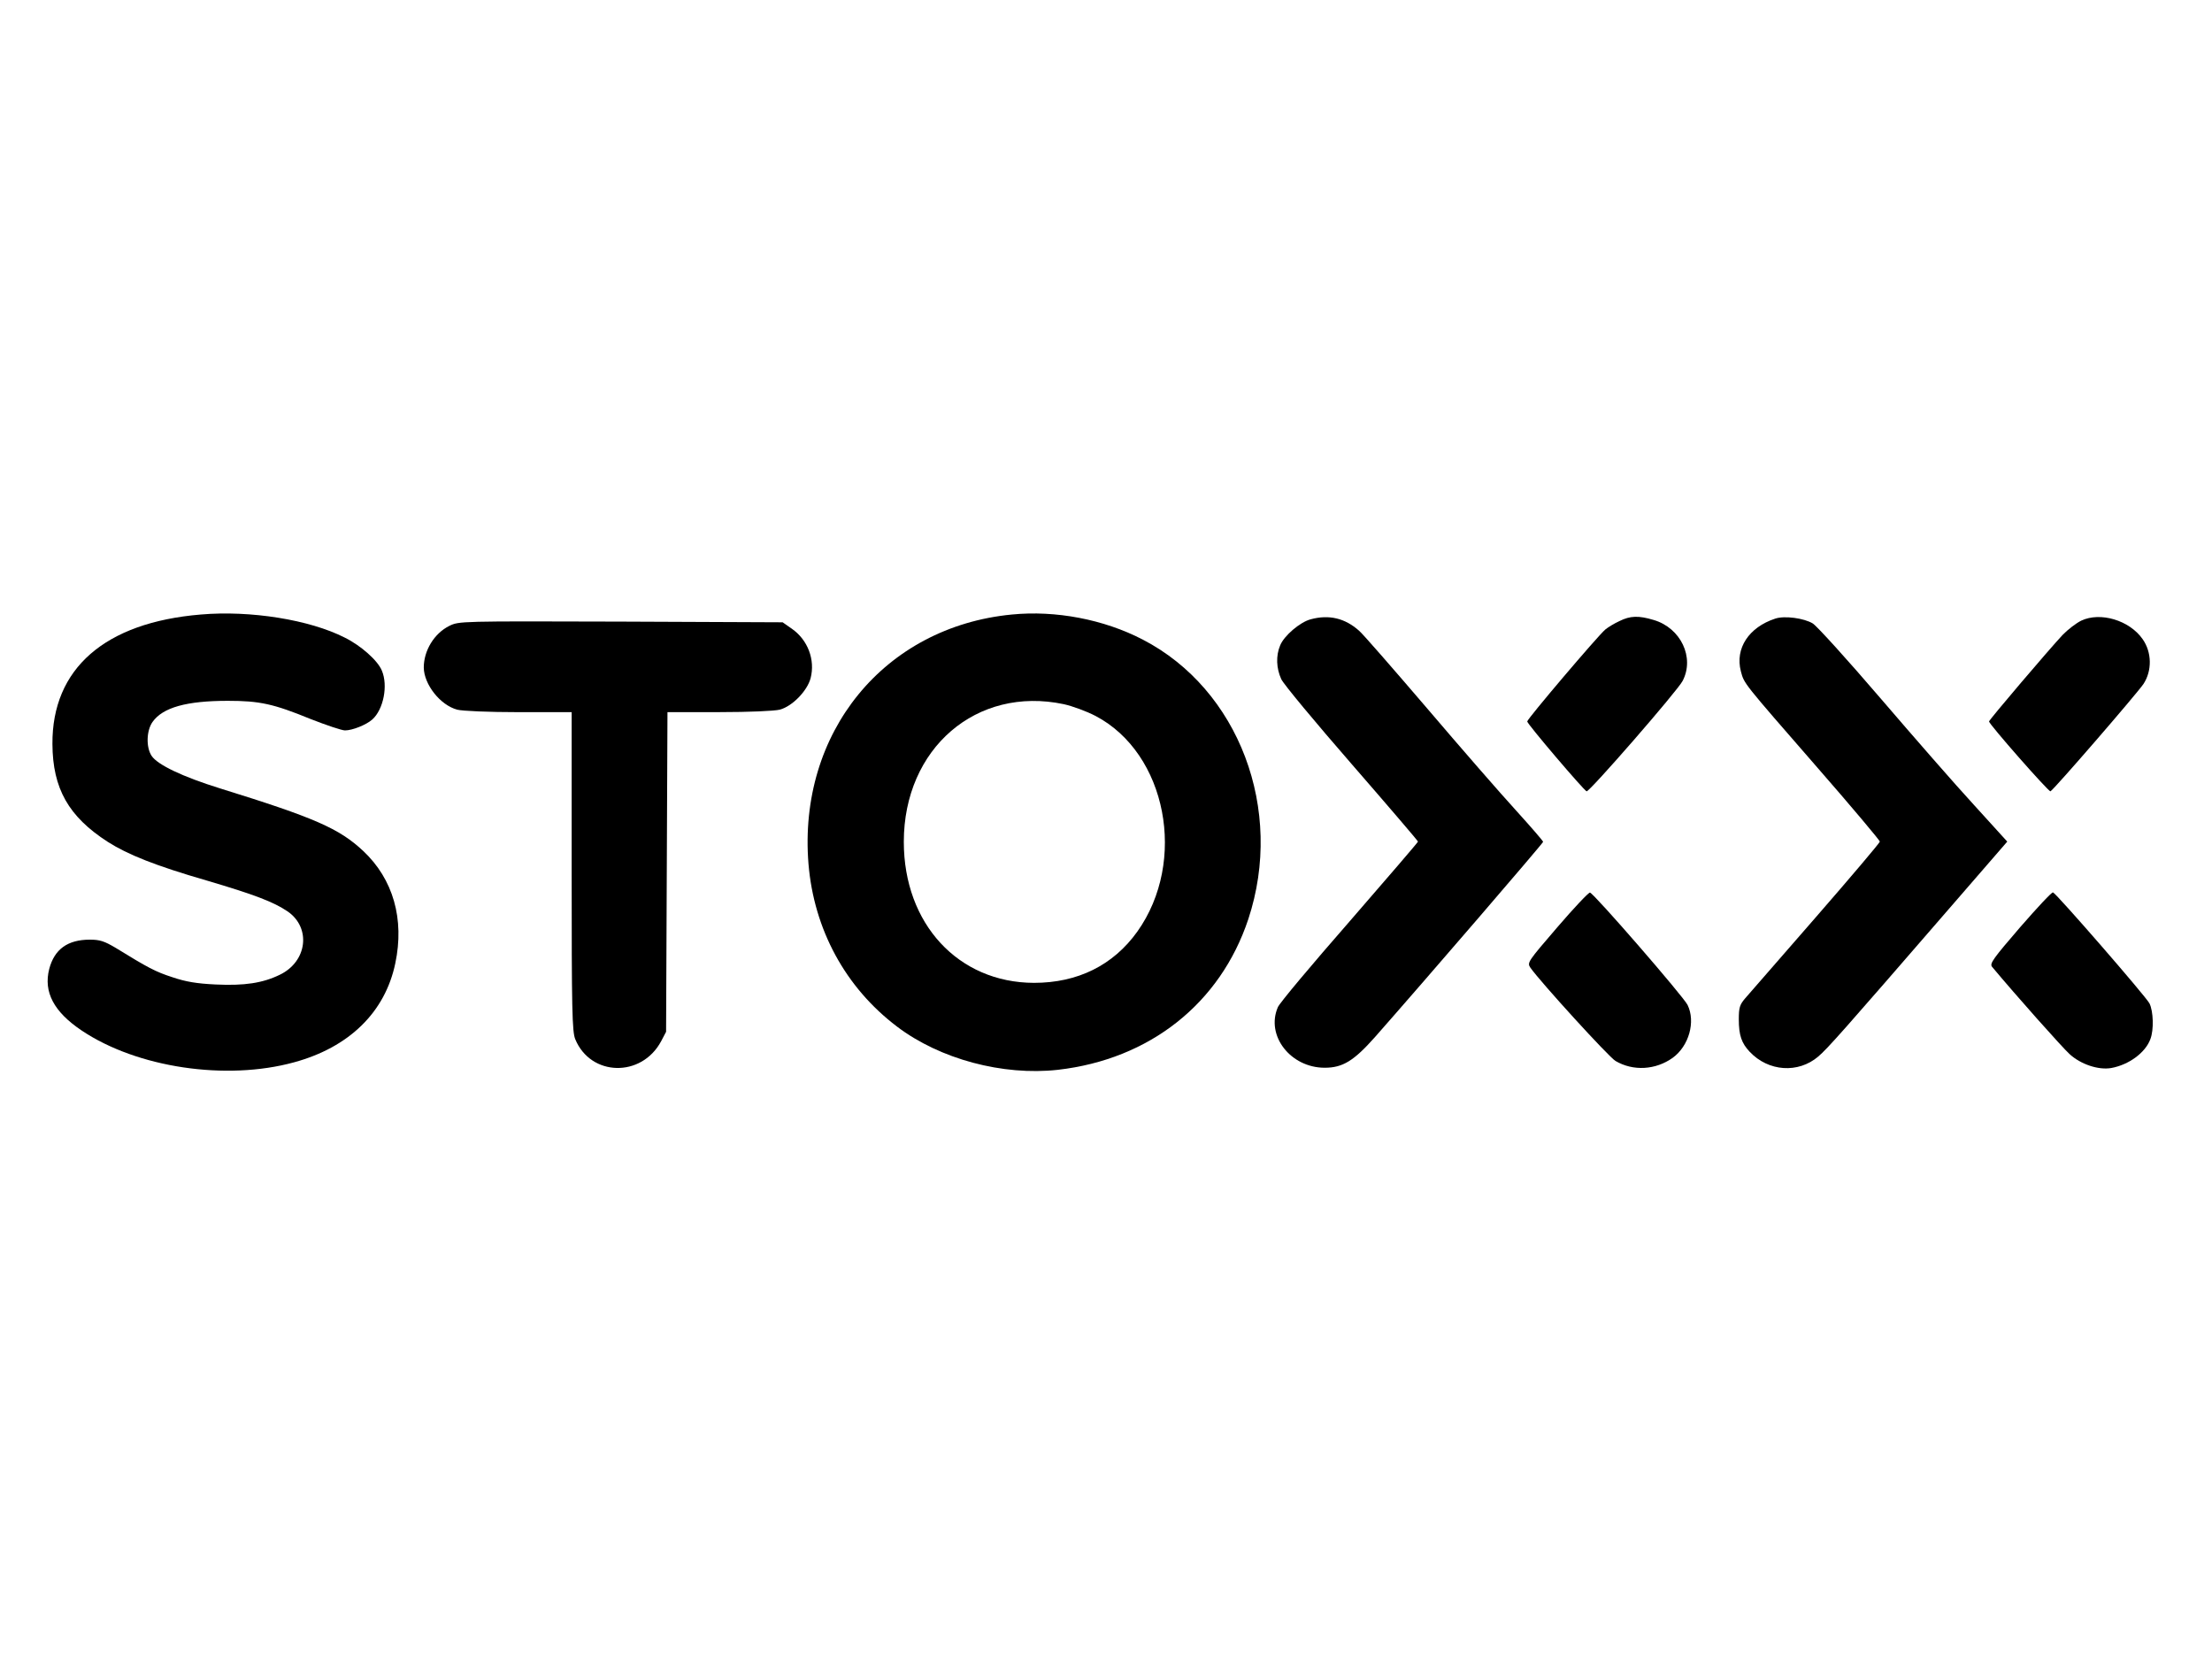 <?xml version="1.0" encoding="utf-8"?>
<!-- Generator: Adobe Illustrator 21.1.0, SVG Export Plug-In . SVG Version: 6.00 Build 0)  -->
<svg version="1.1" id="Layer_1" xmlns="http://www.w3.org/2000/svg" xmlns:xlink="http://www.w3.org/1999/xlink" x="0px" y="0px"
	 viewBox="0 0 640 480" style="enable-background:new 0 0 640 480;" xml:space="preserve">
<g transform="translate(0,287) scale(0.1,-0.1)">
	<path d="M580.9,1092c-277.8-23-430.5-156.7-429.2-374.6c0.7-129,46.7-210,160-283.1c57.9-36.9,138.2-69.1,286.3-111.9
		c138.2-40.8,193.5-61.9,234.3-89.5c68.5-47.4,56.6-144.8-22.4-183c-50-24.4-102.7-32.3-186.3-28.3c-54.6,2.6-86.2,7.9-125.1,21.1
		c-48.7,15.8-69.8,27-163.9,84.9c-32.3,19.1-45.4,23.7-74.4,23.7c-64.5,0-102.7-27.6-117.8-84.9C125.4-0.1,155.7-57.4,236-111.4
		c160.6-108,418.7-146.1,614.8-92.2c159.3,43.4,263.3,144.8,292.9,286.3c27,127.7-5.9,243.6-92.8,325.2
		c-69.8,65.2-140.2,96.1-414.1,181c-109.9,34.2-181,68.5-198.1,94.1c-16.5,25-15.1,73.1,2.6,98.1c29.6,42.1,98.7,61.2,217.9,61.2
		c92.2,0,131.7-8.6,239.6-52.7c45.4-17.8,90.2-32.9,99.4-32.9c21.1,0,61.2,15.8,79,31.6c32.3,29,46.1,98.1,27.6,141.5
		c-11.8,29-60.6,72.4-107.3,95.4C896.3,1076.8,725.1,1104.5,580.9,1092z"/>
	<path d="M2927.7,1092c-369.3-35.5-619.4-341.6-588.5-721.5C2355,180.9,2445.8,13,2595.3-100.2c123.8-94.1,306.1-142.8,465.4-125.1
		c265.9,30.3,470,192.2,551,435.8c104.7,316.6-27,664.9-305.4,809C3193.6,1078.1,3054.1,1104.5,2927.7,1092z M3077.8,832.6
		c24.4-5.3,65.8-20.4,92.2-34.2c205.4-108,265.9-420,120.5-624c-69.8-97.4-172.5-148.1-298.9-148.1
		C2772.3,26.9,2615,197.4,2615,434.3C2615,704.9,2825.6,885.9,3077.8,832.6z"/>
	<path d="M3792,1078.1c-30.3-7.9-77-47.4-88.2-75.7c-12.5-29.6-11.2-65.8,3.3-97.4c6.6-14.5,98.7-125.1,204.1-246.2
		C4016.5,537.7,4102.7,437,4102.7,435c0-2-89.5-106-198.1-231.1C3795.3,78.9,3701.8-32.4,3697.2-44.2
		c-35.5-82.3,36.9-175.1,135.6-175.1c52,0,84.3,19.7,146.1,89.5c146.8,166.5,485.8,560.2,485.8,564.1c0,2.6-35.5,43.4-79,91.5
		c-43.4,47.4-159.3,180.4-257.4,295.6c-98.1,114.5-186.3,215.9-196.2,223.8C3891.4,1081.4,3845.3,1092.6,3792,1078.1z"/>
	<path d="M4685.3,1072.9c-14.5-6.6-32.9-17.8-40.8-24.4c-21.7-18.4-225.8-258.7-225.8-265.9s163.3-198.8,171.8-202.1
		c7.2-3.3,263.3,291,277.8,319.3c35.5,67.8-5.3,153.4-83.6,176.4C4741.2,1089.3,4716.9,1088.7,4685.3,1072.9z"/>
	<path d="M5136.2,1080.1c-76.4-25-116.5-86.2-99.4-152.1c9.9-36.9,3.9-29,220.5-277.8C5357.3,535.7,5439,438.3,5439,435
		s-83.6-102-185.6-219.2S5059.8-6.7,5049.3-18.5c-15.8-18.4-18.4-27-18.4-60.6c0-46.1,7.9-69.1,31.6-94.1
		c54-57.3,140.2-63.2,198.1-13.8c27.6,23.7,69.1,70.4,371.3,419.3L5807.6,435l-96.8,106.6c-54,58.6-175.1,197.5-270.5,308.7
		c-94.8,110.6-183,208-195.5,215.9C5219.8,1081.4,5163.2,1089.3,5136.2,1080.1z"/>
	<path d="M6021.5,1074.2c-14.5-7.2-38.8-25.7-54-41.5c-38.2-40.8-212.6-245.5-212.6-250.1c0-7.9,172.5-204.1,177.7-202.1
		c8.6,3.3,250.1,282.4,269.2,310.7c25,38.2,24.4,91.5-2.6,129.7C6161.1,1075.5,6076.8,1100.5,6021.5,1074.2z"/>
	<path d="M1299.8,1059c-43.4-21.7-73.7-71.1-73.7-120.5c0.7-48.7,47.4-108.6,96.8-121.8c14.5-3.9,91.5-7.2,178.4-7.2h152.7V348.8
		c0-401.5,1.3-464.1,10.5-485.8c44.8-108,191.6-111.2,248.2-5.9l14.5,27.6l2,462.8l2,462.1h149.4c88.9,0,160,3.3,175.8,7.2
		c36.2,9.9,79,54,88.9,90.8c13.8,53.3-7.9,111.2-54.6,143.5l-26.3,18.4l-468,2C1329.4,1072.9,1328.1,1072.9,1299.8,1059z"/>
	<path d="M4505.5,186.8c-84.9-98.7-87.5-102-77.7-116.5c29-41.5,227.8-259.4,246.2-269.9c51.3-30.3,116.5-26.3,165.9,9.2
		c46.7,34.2,66.5,104,42.8,152.7c-11.8,24.4-271.2,323.2-282.4,325.2C4596.4,288.2,4553.6,242.8,4505.5,186.8z"/>
	<path d="M5844.5,186.8c-77.7-90.2-88.2-104.7-81-113.9c69.8-83.6,203.4-233.7,224.5-252.8c32.3-29.6,83.6-46.7,120.5-40.2
		c50.7,9.2,98.7,44.1,113.2,83.6c10.5,27,8.6,81-2.6,103.3c-9.9,19.7-269.2,317.9-279.1,321.2
		C5936.6,289.5,5893.8,243.4,5844.5,186.8z"/>
</g>
</svg>
